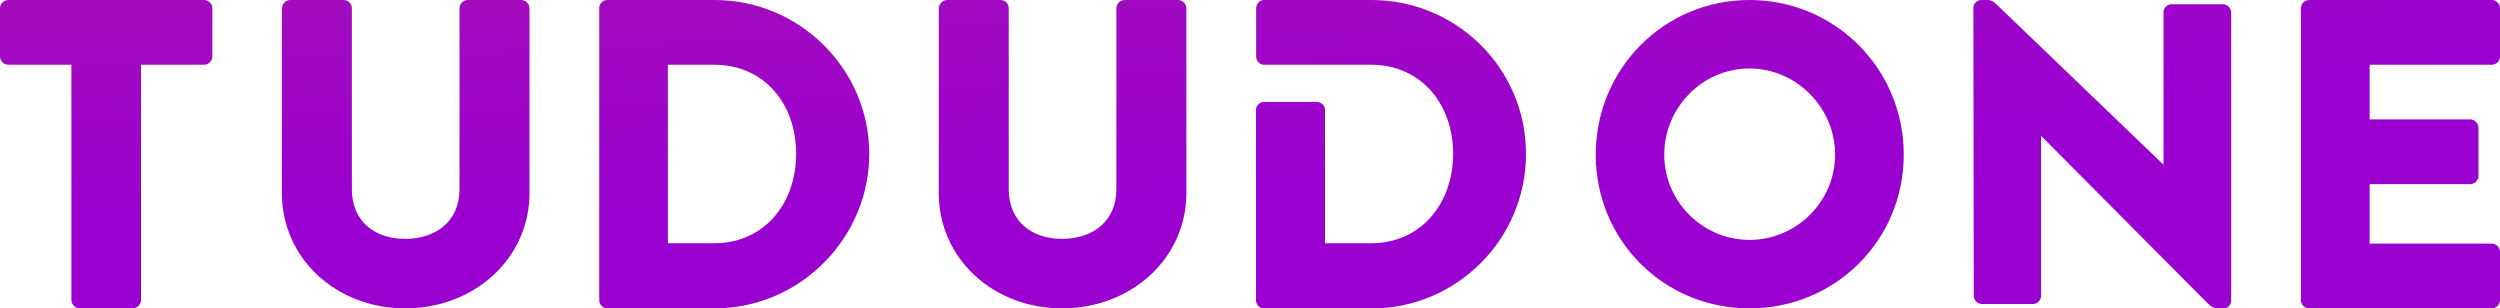<?xml version="1.0" encoding="UTF-8"?>
<svg id="Camada_2" xmlns="http://www.w3.org/2000/svg" xmlns:xlink="http://www.w3.org/1999/xlink" viewBox="0 0 200 24.67">
  <defs>
    <style>
      .cls-1 {
        fill: none;
      }

      .cls-2 {
        fill: url(#radial-gradient);
      }

      .cls-3 {
        clip-path: url(#clippath);
      }
    </style>
    <clipPath id="clippath">
      <path class="cls-1" d="M5.71,5.18H.67c-.39,0-.67-.32-.67-.67V.67C0,.32.28,0,.67,0h15.65C16.71,0,16.99.32,16.99.67v3.84c0,.35-.28.67-.67.67h-5.04v18.82c0,.35-.32.67-.67.67h-4.23c-.35,0-.67-.32-.67-.67V5.18ZM22.56.66C22.56.31,22.87,0,23.22,0h4.27C27.88,0,28.15.31,28.15.66v14.49c0,2.54,1.81,3.96,4.27,3.96s4.34-1.42,4.34-3.96V.66C36.77.31,37.05,0,37.43,0h4.27c.35,0,.66.31.66.66v14.77c0,5.28-4.45,9.24-9.94,9.24s-9.87-3.96-9.87-9.24V.66ZM47.93.67C47.93.32,48.22,0,48.57,0h8.6C63.97,0,69.54,5.53,69.54,12.3s-5.57,12.37-12.37,12.37h-8.6c-.35,0-.63-.32-.63-.67V.67ZM57.13,19.46c3.98,0,6.56-3.14,6.56-7.16s-2.57-7.12-6.56-7.12h-3.7v14.28h3.7ZM75.11.66C75.11.31,75.42,0,75.77,0h4.27c.38,0,.66.31.66.66v14.49c0,2.54,1.81,3.96,4.27,3.96s4.34-1.42,4.34-3.96V.66C89.32.31,89.6,0,89.98,0h4.27c.35,0,.66.31.66.66v14.77c0,5.28-4.45,9.24-9.94,9.24s-9.87-3.96-9.87-9.24V.66ZM139.96,0C146.82,0,152.3,5.52,152.3,12.37s-5.48,12.3-12.34,12.3-12.3-5.45-12.3-12.3S133.11,0,139.96,0ZM139.96,19.19c3.77,0,6.85-3.08,6.85-6.82s-3.08-6.89-6.85-6.89-6.82,3.12-6.82,6.89,3.08,6.82,6.82,6.82ZM157.87.62C157.87.27,158.18,0,158.52,0h.51c.34,0,.58.24.86.51l13.16,12.64h.03V.99c0-.34.27-.65.65-.65h4.11c.34,0,.65.31.65.65v23.06c0,.41-.31.62-.65.62h-.34c-.34,0-.58-.1-.86-.38l-13.33-13.4h-.03v12.78c0,.34-.27.65-.65.65h-4.08c-.34,0-.65-.31-.65-.65l-.03-23.06ZM184.07.67C184.07.32,184.35,0,184.74,0h14.59c.39,0,.67.32.67.67v3.84c0,.35-.28.67-.67.67h-9.76v4.37h8.04c.35,0,.67.32.67.67v3.84c0,.39-.32.67-.67.67h-8.04v4.76h9.76c.39,0,.67.32.67.67v3.84c0,.35-.28.67-.67.67h-14.59c-.39,0-.67-.32-.67-.67V.67ZM109.72,0h-8.6c-.35,0-.63.32-.63.67v3.84c0,.35.28.67.63.67h8.57c3.98,0,6.56,3.14,6.56,7.12s-2.57,7.16-6.56,7.16h-3.69v-10.68c0-.35-.31-.63-.67-.63h-4.18c-.35,0-.67.28-.67.63v15.23c0,.35.28.67.63.67h8.6c6.8,0,12.37-5.53,12.37-12.37S116.52,0,109.72,0Z"/>
    </clipPath>
    <radialGradient id="radial-gradient" cx="-145.2" cy="-21360.21" fx="-250.77" fy="-21476.93" r="295.05" gradientTransform="translate(138.29 3177.47) scale(.95 .15)" gradientUnits="userSpaceOnUse">
      <stop offset="0" stop-color="#bc2a8d"/>
      <stop offset="1" stop-color="#9a00d0"/>
    </radialGradient>
  </defs>
  <g id="Layer_1">
    <g class="cls-3">
      <rect class="cls-2" x="-2.6" y="-3.67" width="206.18" height="32.17"/>
    </g>
  </g>
</svg>